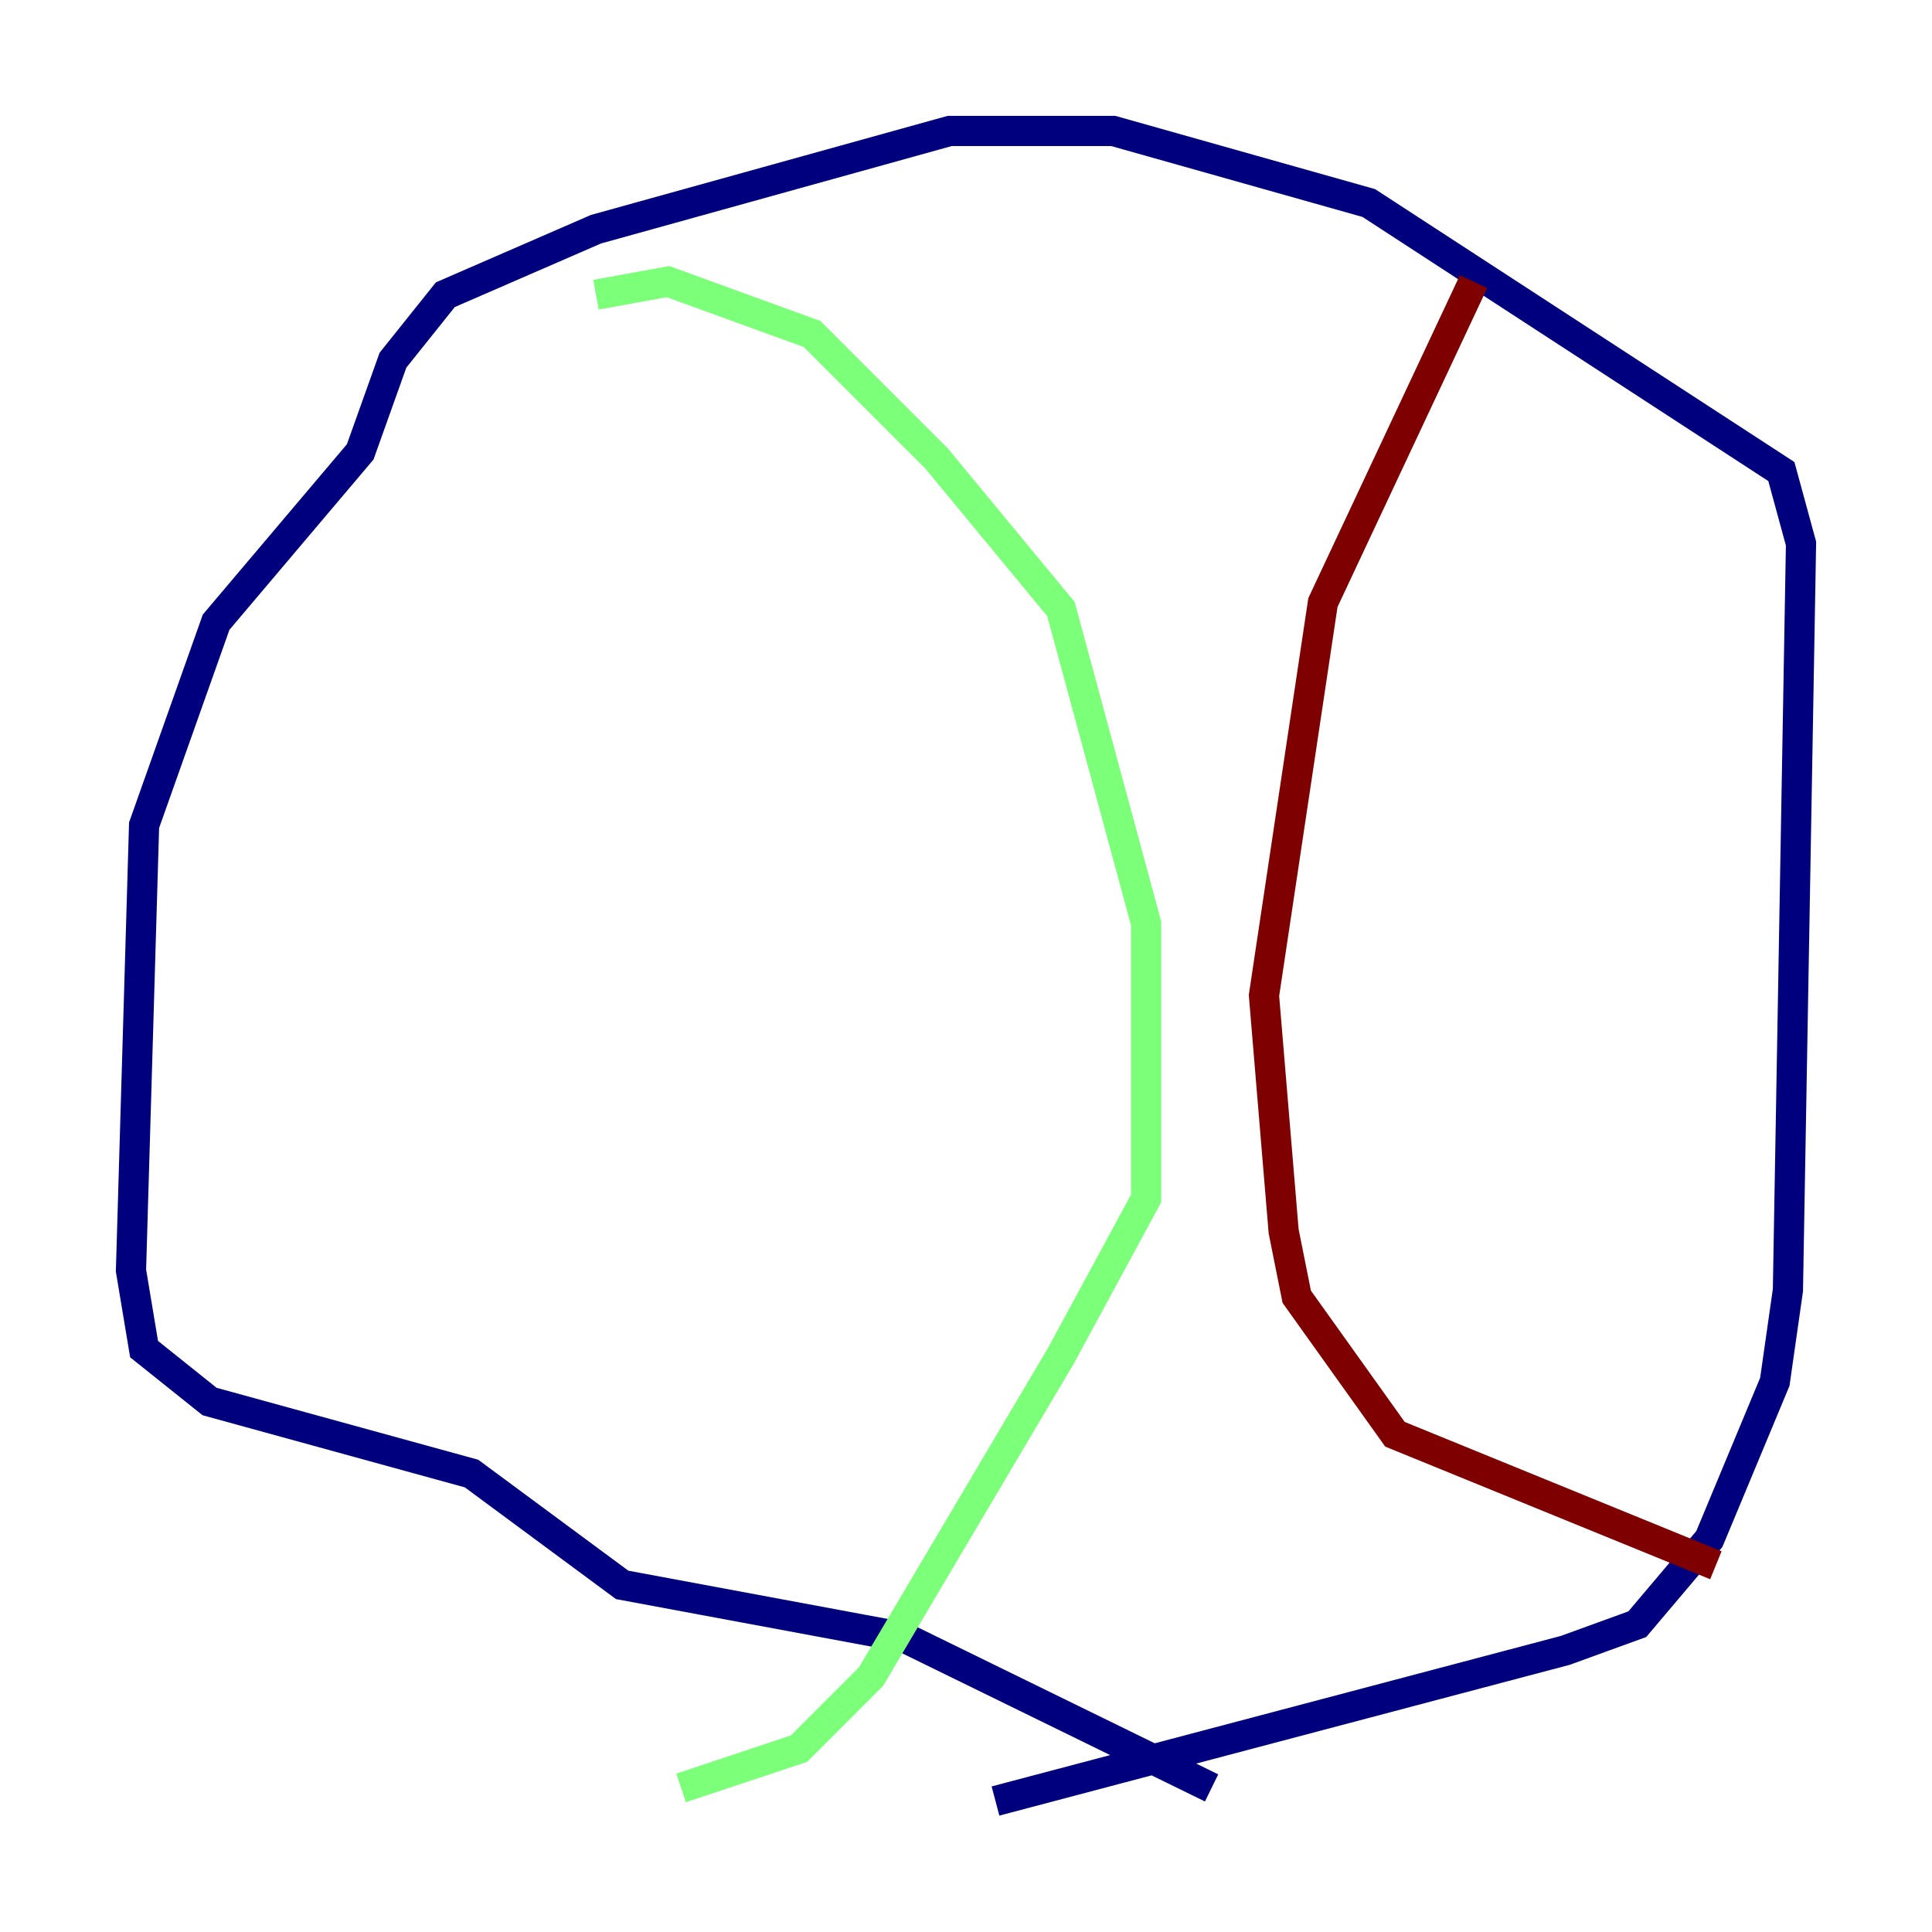 <?xml version="1.0" encoding="utf-8" ?>
<svg baseProfile="tiny" height="128" version="1.2" viewBox="0,0,128,128" width="128" xmlns="http://www.w3.org/2000/svg" xmlns:ev="http://www.w3.org/2001/xml-events" xmlns:xlink="http://www.w3.org/1999/xlink"><defs /><polyline fill="none" points="65.953,119.322 103.702,109.342 108.475,107.607 113.248,101.966 117.586,91.552 118.454,85.478 119.322,36.014 118.02,31.241 90.685,13.451 73.763,8.678 62.915,8.678 39.485,15.186 29.505,19.525 26.034,23.864 23.864,29.939 14.319,41.22 9.546,54.671 8.678,84.176 9.546,89.383 13.885,92.854 31.241,97.627 41.22,105.003 59.878,108.475 80.271,118.454" stroke="#00007f" stroke-width="2" /><polyline fill="none" points="39.485,19.525 44.258,18.658 53.803,22.129 62.047,30.373 70.291,40.352 75.932,61.18 75.932,79.403 70.291,89.817 57.709,111.078 52.936,115.851 45.125,118.454" stroke="#7cff79" stroke-width="2" /><polyline fill="none" points="97.627,18.658 87.647,39.919 83.742,65.953 85.044,81.573 85.912,85.912 92.42,95.024 113.681,103.702" stroke="#7f0000" stroke-width="2" /></svg>